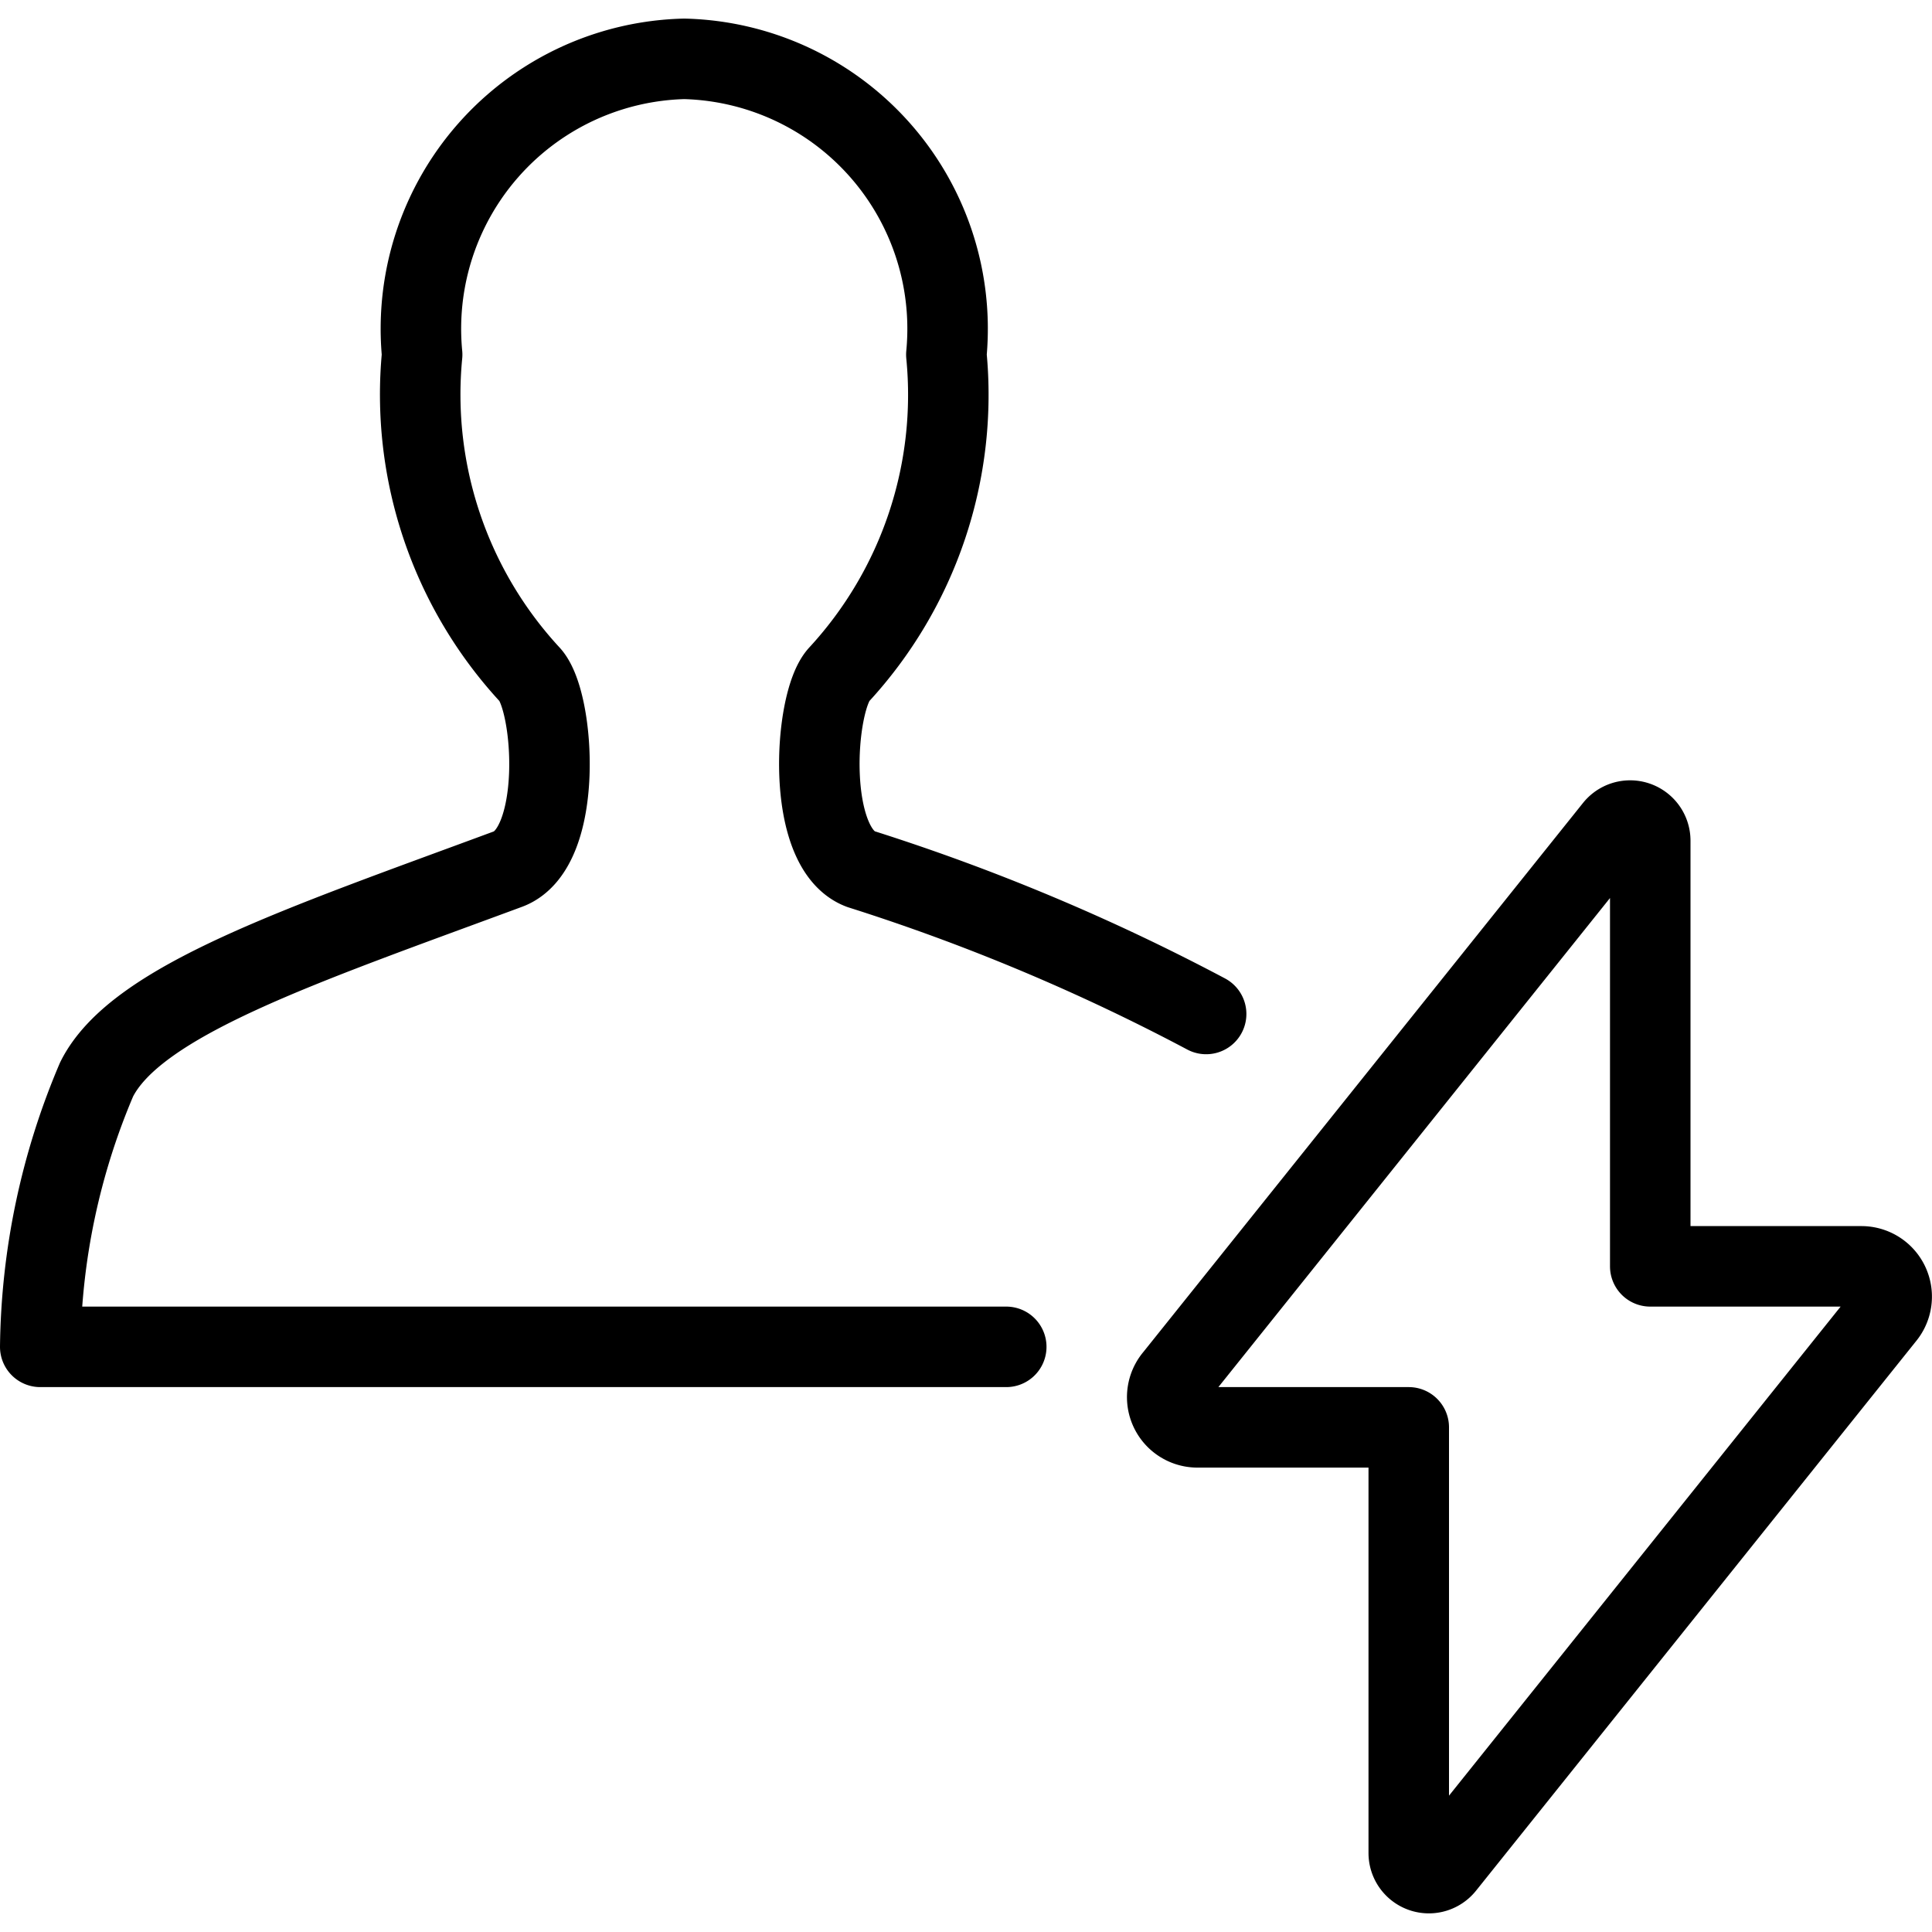 <svg id="Light" xmlns="http://www.w3.org/2000/svg" viewBox="0 0 24 24"><defs><style>.cls-1{fill:none;stroke:#000;stroke-linecap:round;stroke-linejoin:round;}</style></defs><title>single-neutral-actions-flash</title><path class="cls-1" d="M20.5,10.443a.25.25,0,0,0-.445-.156l-5.466,6.826a.375.375,0,0,0,.286.618H17.5v5.288a.25.25,0,0,0,.445.156l5.466-6.826a.376.376,0,0,0-.286-.618H20.5Z"/><path class="cls-1" d="M12.5,16.731H.5a8.719,8.719,0,0,1,.7-3.322c.49-.981,2.539-1.661,5.111-2.613.695-.258.581-2.074.273-2.413A5.127,5.127,0,0,1,5.244,4.405,3.354,3.354,0,0,1,8.5.731a3.354,3.354,0,0,1,3.256,3.674A5.127,5.127,0,0,1,10.42,8.383c-.308.339-.422,2.155.273,2.413a25.7,25.7,0,0,1,4.29,1.8"/></svg>